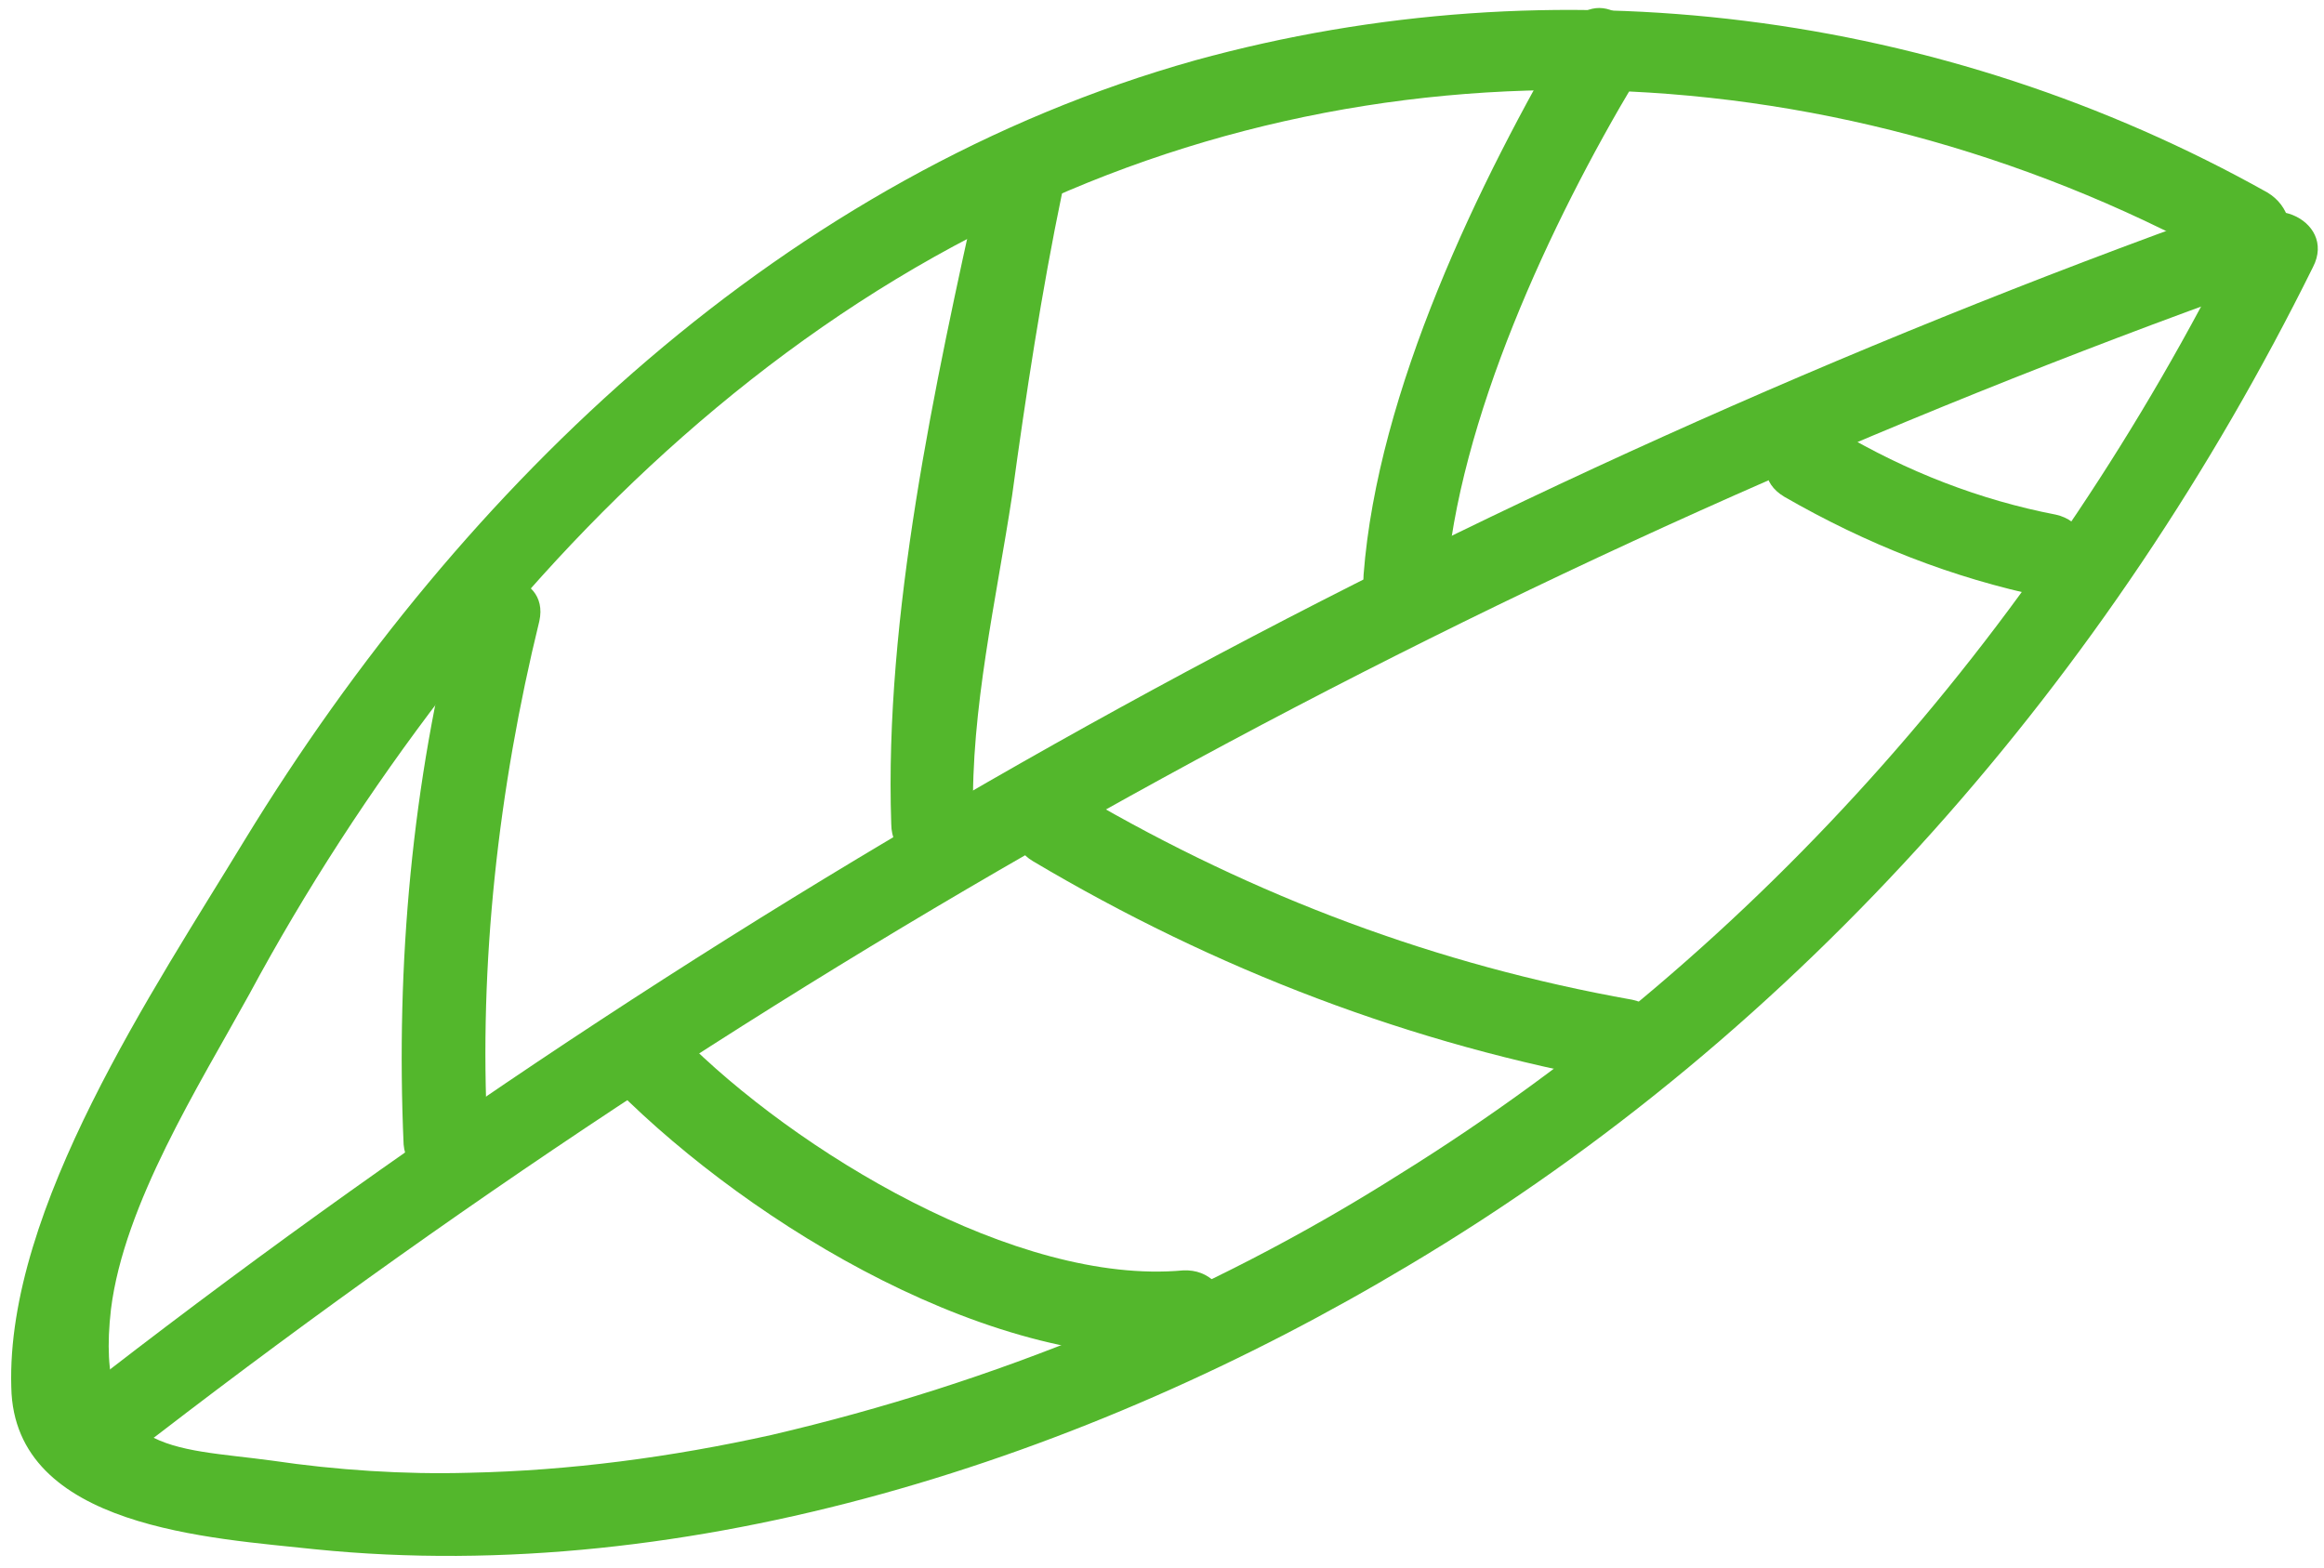 <svg width="166" height="112" viewBox="0 0 166 112" fill="none" xmlns="http://www.w3.org/2000/svg">
<path d="M11.194 102.551C56.773 67.47 107.166 39.774 161.373 20.399C164.893 19.131 162.574 13.661 159.054 14.93C104.395 34.525 53.414 62.619 7.561 98.058C4.657 100.368 8.154 105.04 11.194 102.551Z" fill="#53B72C"/>
<path d="M161.944 13.744C138.767 0.767 111.211 -2.805 85.374 4.308C56.153 12.51 33.065 34.504 17.487 59.995C11.026 70.64 0.416 86.327 0.807 99.113C1.004 109.196 15.199 109.884 22.516 110.68C49.318 113.389 77.607 104.186 100.645 90.384C128.752 73.663 150.756 48.283 165.208 19.089C167.001 15.642 161.41 13.334 159.795 16.918C146.218 44.23 125.898 67.783 99.957 83.895C86.191 92.619 70.972 98.807 55.108 102.512C47.943 104.103 40.695 105.063 33.502 105.213C28.871 105.345 24.02 105.025 19.444 104.347C12.264 103.372 6.728 103.945 7.928 93.516C8.869 86.01 14.181 77.604 17.808 71.025C21.805 63.596 26.473 56.398 31.676 49.611C41.807 36.395 54.53 24.6 69.542 16.835C98.033 1.829 131.904 3.441 159.769 19.168C163.072 21.137 165.247 15.714 161.944 13.744Z" fill="#53B72C"/>
<path d="M112.146 1.885C105.589 13.024 98.404 27.936 97.398 41.068C97.085 44.8 102.963 45.626 103.276 41.894C104.133 30.066 110.77 15.868 116.82 5.76C118.75 2.134 114.117 -1.425 112.146 1.885Z" fill="#53B72C"/>
<path d="M69.511 58.241C69.328 50.723 71.174 42.776 72.293 35.406C73.275 28.215 74.395 20.846 75.871 13.75C76.677 10.113 70.799 9.287 69.992 12.924C66.767 27.473 63.159 43.998 63.66 58.855C63.704 62.861 69.691 62.068 69.511 58.241Z" fill="#53B72C"/>
<path d="M34.817 80.969C34.194 68.855 35.598 56.313 38.524 44.372C39.33 40.735 33.63 40.045 32.645 43.546C29.446 55.844 28.261 68.839 28.83 81.761C29.147 85.41 34.998 84.796 34.817 80.969Z" fill="#53B72C"/>
<path d="M44.023 77.824C53.798 87.602 71.205 98.134 85.289 96.75C88.934 96.428 88.328 90.571 84.505 90.756C72.626 91.848 56.782 82.232 48.652 74.001C46.116 71.77 41.268 75.14 44.023 77.824Z" fill="#53B72C"/>
<path d="M73.787 61.526C86.822 69.267 100.828 74.633 115.765 77.309C119.533 77.933 120.228 72.224 116.597 71.422C102.647 68.936 89.669 64.076 77.347 56.882C74.222 55.049 70.662 59.693 73.787 61.526Z" fill="#53B72C"/>
<path d="M127.442 35.484C133.336 38.876 139.421 41.279 146.012 42.653C149.643 43.456 150.476 37.569 146.844 36.766C141.418 35.719 136.183 33.685 131.317 30.799C127.699 28.871 124.139 33.514 127.442 35.484Z" fill="#53B72C"/>
</svg>
